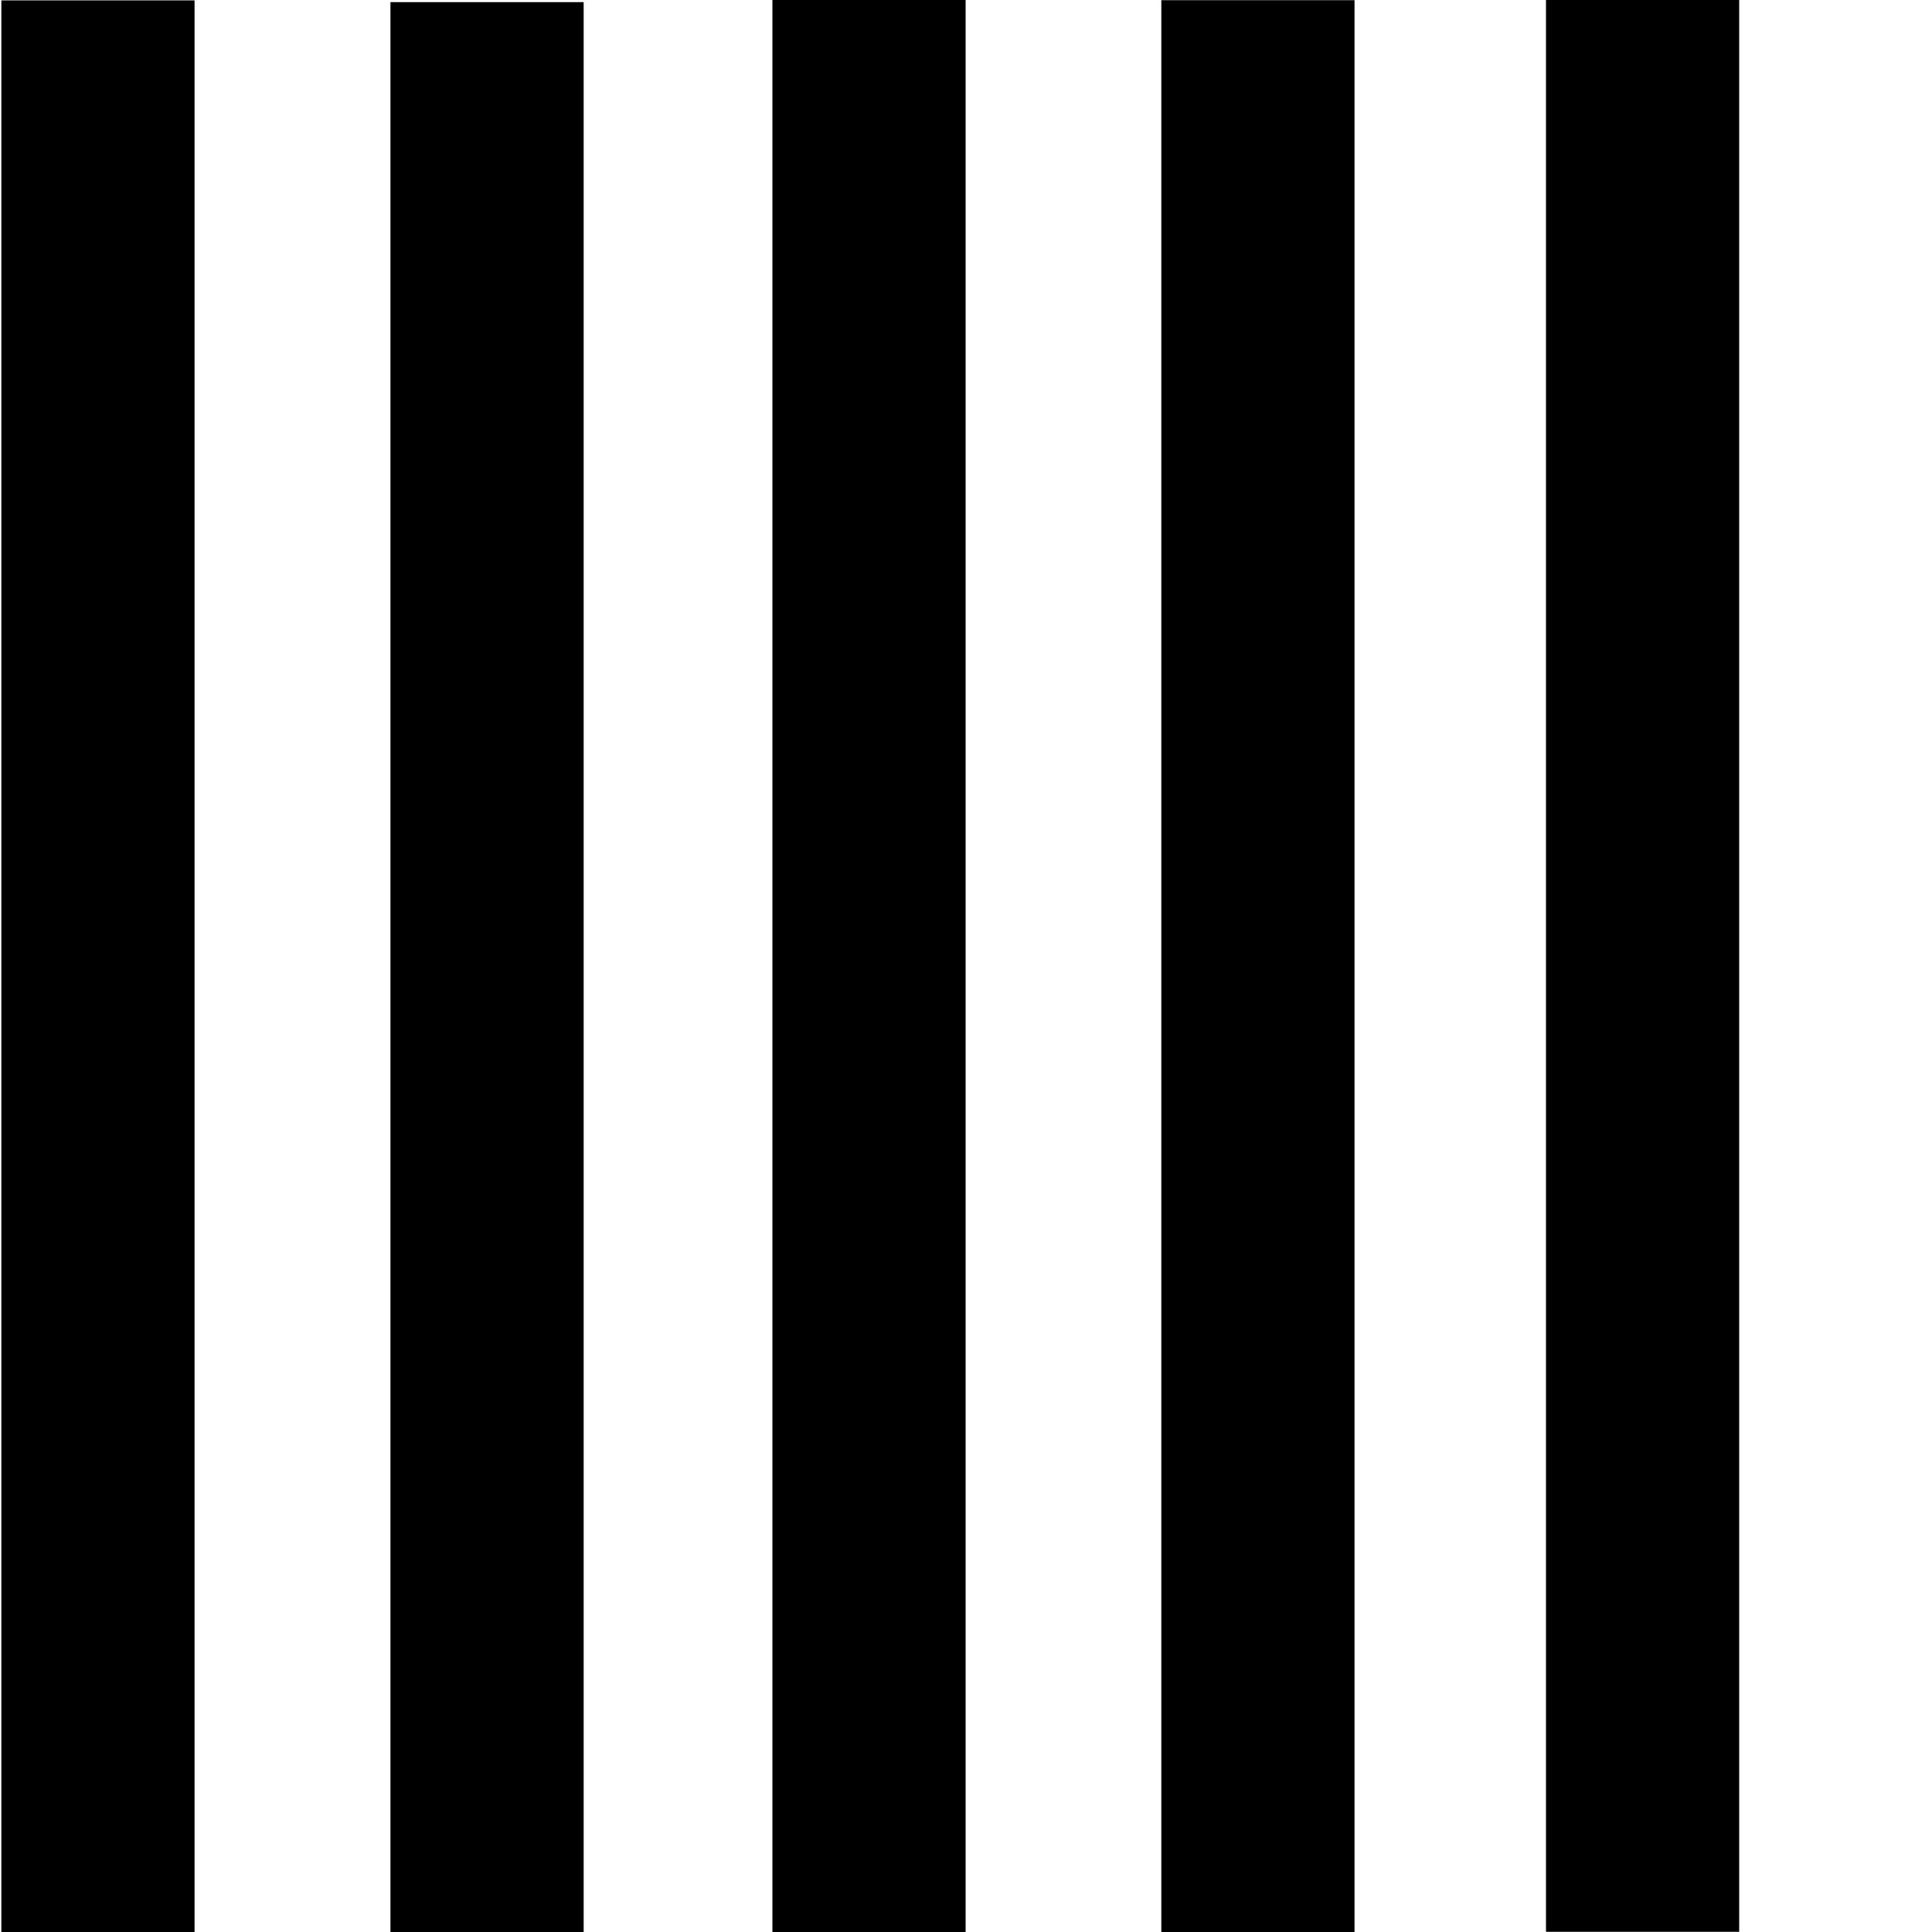 <?xml version="1.0" encoding="UTF-8" standalone="no"?>
<!-- Created with Inkscape (http://www.inkscape.org/) -->

<svg
   xmlns:dc="http://purl.org/dc/elements/1.1/"
   xmlns:cc="http://creativecommons.org/ns#"
   xmlns:rdf="http://www.w3.org/1999/02/22-rdf-syntax-ns#"
   xmlns:svg="http://www.w3.org/2000/svg"
   xmlns="http://www.w3.org/2000/svg"
   xmlns:sodipodi="http://sodipodi.sourceforge.net/DTD/sodipodi-0.dtd"
   xmlns:inkscape="http://www.inkscape.org/namespaces/inkscape"
   width="10"
   height="10"
   viewBox="0 0 10 10"
   id="svg4769"
   version="1.1"
   inkscape:version="0.91 r13725"
   sodipodi:docname="ligne.svg">
  <defs
     id="defs4771" />
  <sodipodi:namedview
     id="base"
     pagecolor="#ffffff"
     bordercolor="#666666"
     borderopacity="1.0"
     inkscape:pageopacity="0.0"
     inkscape:pageshadow="2"
     inkscape:zoom="126.71353"
     inkscape:cx="2.5340639"
     inkscape:cy="9.6165021"
     inkscape:document-units="px"
     inkscape:current-layer="layer1"
     showgrid="true"
     units="px"
     inkscape:window-width="1891"
     inkscape:window-height="1056"
     inkscape:window-x="29"
     inkscape:window-y="0"
     inkscape:window-maximized="1">
    <inkscape:grid
       type="xygrid"
       id="grid4777" />
  </sodipodi:namedview>
  <g
     inkscape:label="Layer 1"
     inkscape:groupmode="layer"
     id="layer1"
     transform="translate(0,-1042.362)">
    <rect
       style="fill:#000000;fill-opacity:1"
       id="rect4140-35-5-2"
       width="1"
       height="10"
       x="2.021"
       y="1042.373" />
    <rect
       style="fill:#000000;fill-opacity:1"
       id="rect4140-5-1-5-0"
       width="1"
       height="10"
       x="0.007"
       y="1042.364" />
    <rect
       style="fill:#000000;fill-opacity:1"
       id="rect4140-35-6-5-6"
       width="1"
       height="10"
       x="6.011"
       y="1042.363" />
    <rect
       style="fill:#000000;fill-opacity:1"
       id="rect4140-3-6-1-4-8"
       width="1"
       height="10"
       x="8.002"
       y="1042.361" />
    <rect
       style="fill:#000000;fill-opacity:1"
       id="rect4140-5-1-9-4-9"
       width="1"
       height="10"
       x="3.998"
       y="1042.362" />
  </g>
</svg>
